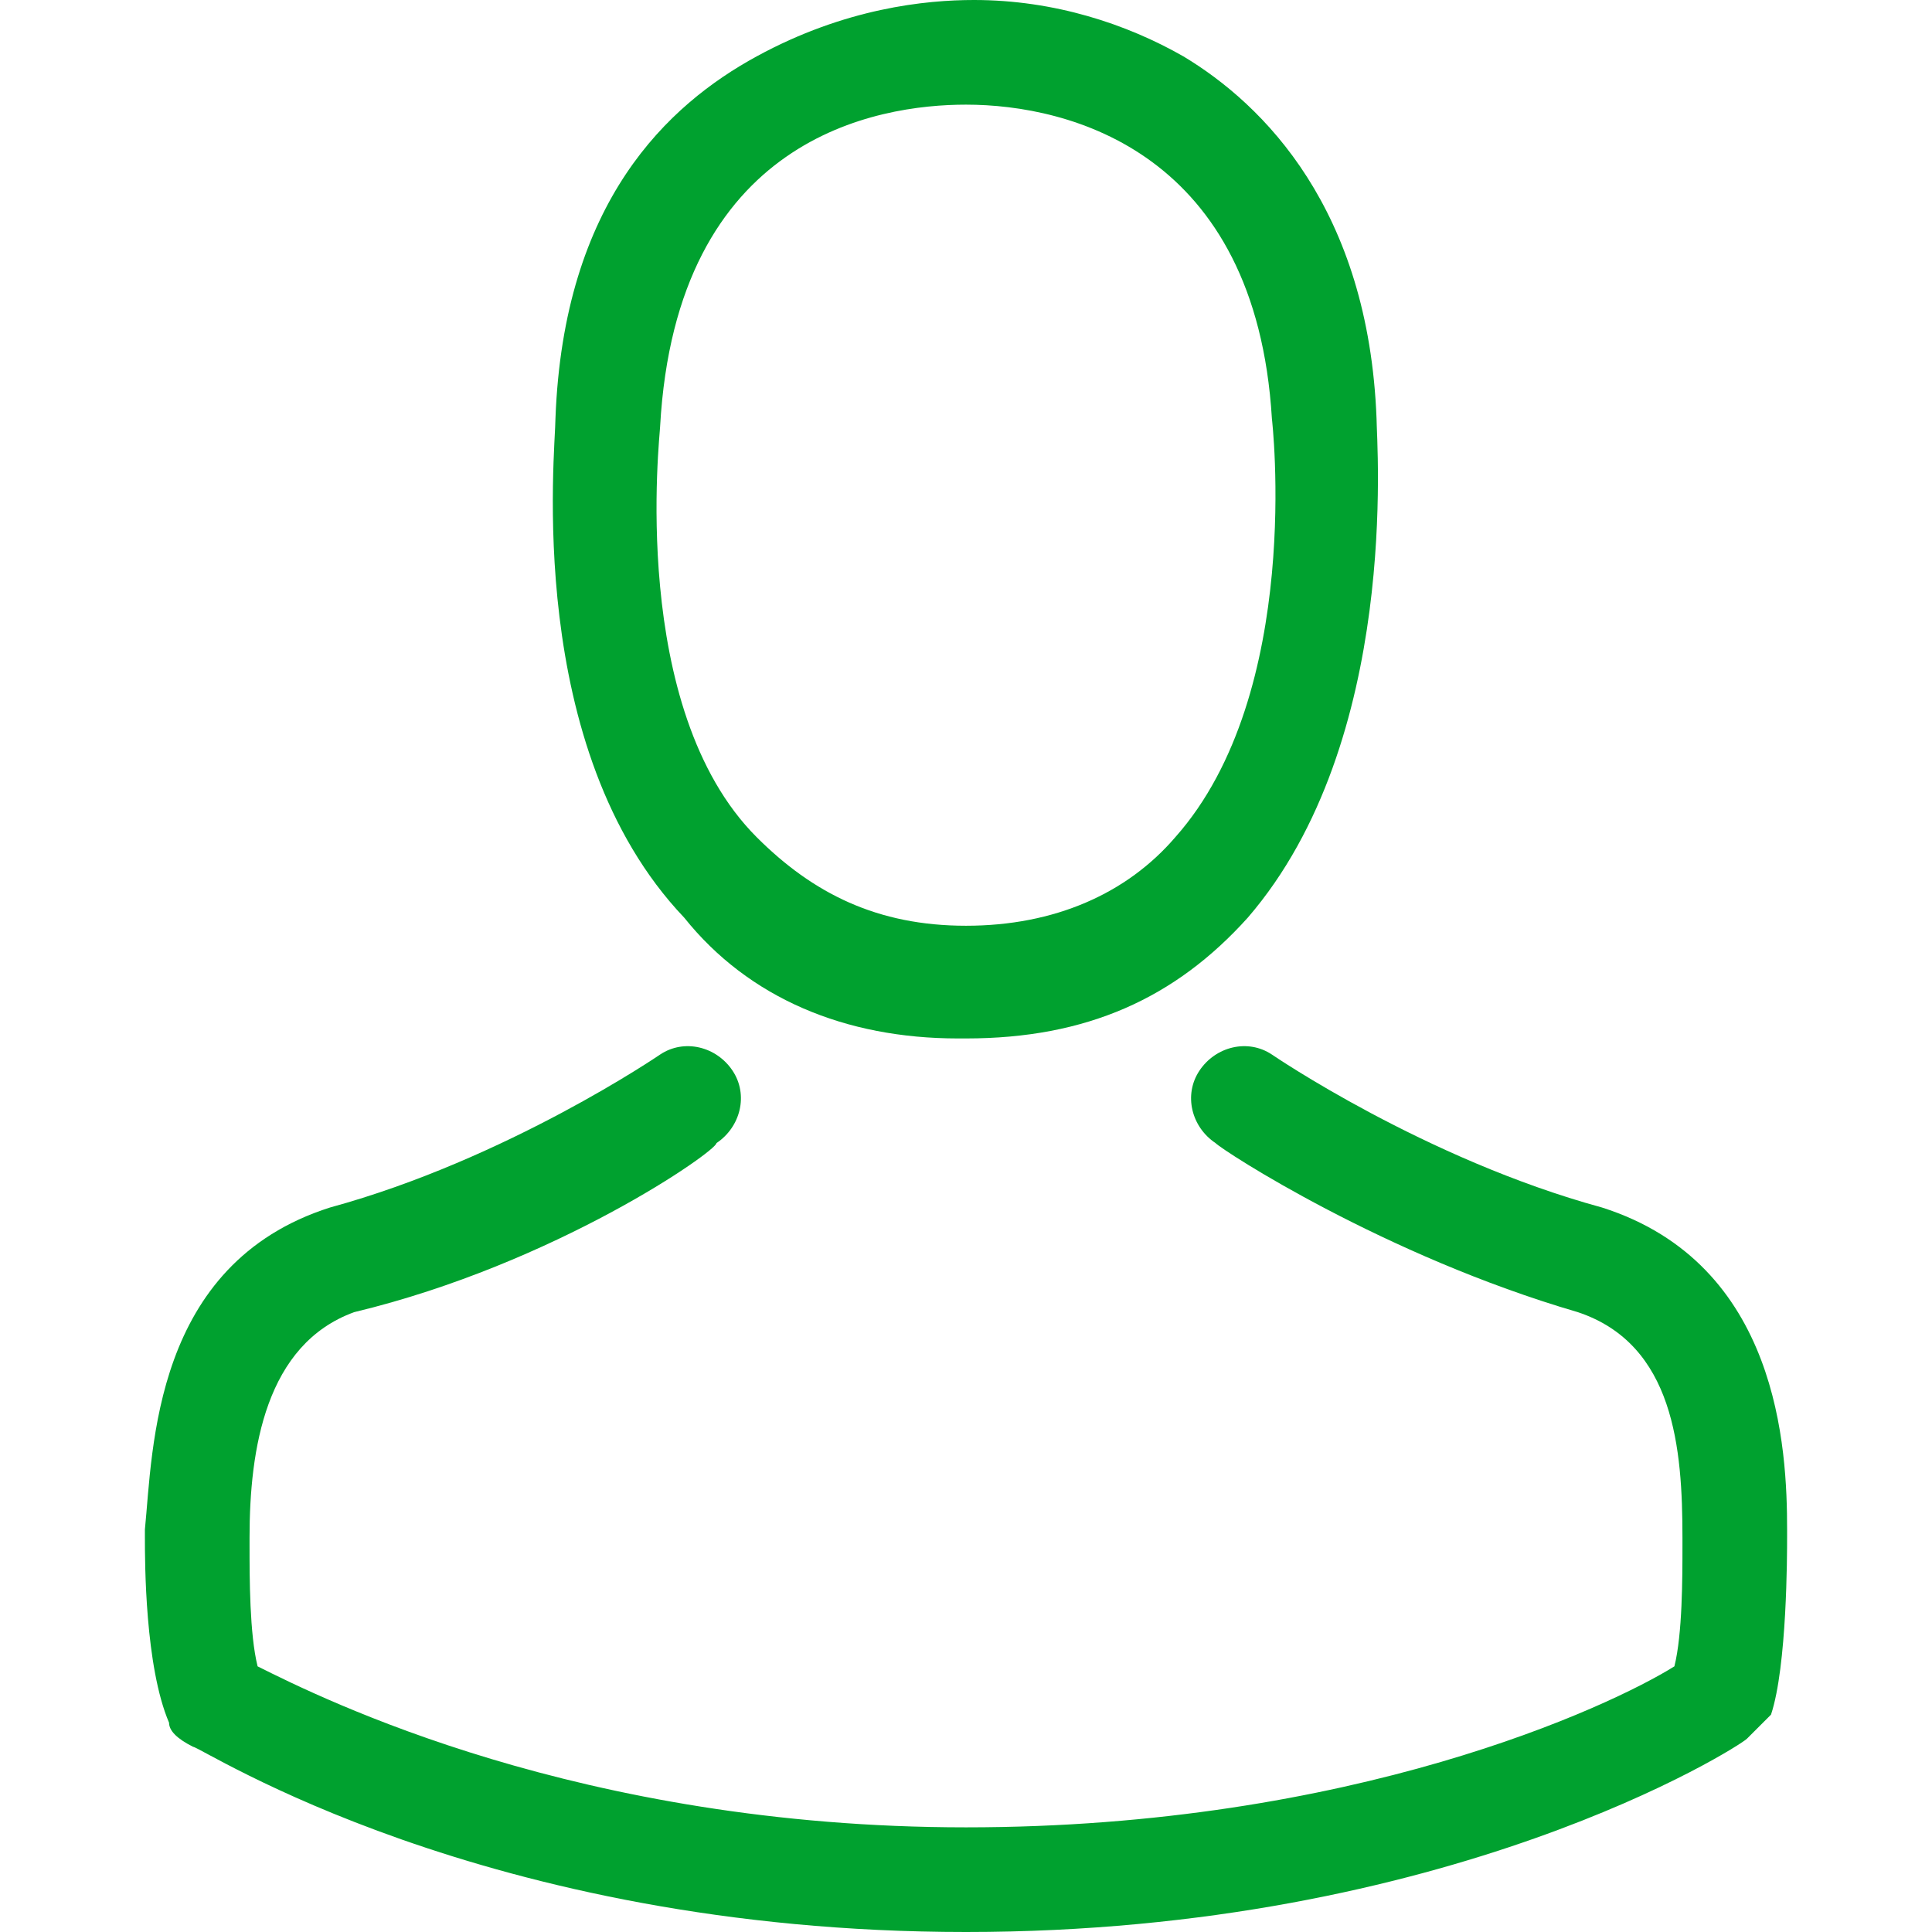 <?xml version="1.0" encoding="utf-8"?>
<!-- Generator: Adobe Illustrator 23.0.2, SVG Export Plug-In . SVG Version: 6.00 Build 0)  -->
<svg version="1.0" xmlns="http://www.w3.org/2000/svg" xmlns:xlink="http://www.w3.org/1999/xlink" x="0px" y="0px" width="24px"
	 height="24px" viewBox="0 0 24 24" enable-background="new 0 0 24 24" xml:space="preserve">
<g id="White">
</g>
<g id="Black">
</g>
<g id="Color">
	<g>
		<g>
			<path fill="#00A12F" d="M11.9,12.9C11.9,12.9,12,12.9,11.9,12.9c0.1,0,0.1,0,0.1,0c0,0,0,0,0,0c1.5,0,2.6-0.5,3.5-1.5
				c1.9-2.2,1.6-5.9,1.6-6.2c-0.1-2.6-1.4-3.9-2.4-4.5C14,0.3,13.1,0,12.1,0h0c0,0,0,0,0,0h0c-0.6,0-1.6,0.1-2.7,0.7
				C8.3,1.3,7,2.5,6.9,5.2c0,0.4-0.4,4.1,1.6,6.2C9.3,12.4,10.5,12.9,11.9,12.9z M8.2,5.3C8.2,5.3,8.2,5.3,8.2,5.3
				c0.2-3.6,2.7-4,3.8-4h0c0,0,0,0,0,0c1.3,0,3.6,0.6,3.8,3.9c0,0,0,0,0,0c0,0,0.4,3.4-1.2,5.2c-0.6,0.7-1.5,1.1-2.6,1.1
				c0,0,0,0,0,0l0,0c0,0,0,0,0,0c-1.1,0-1.9-0.4-2.6-1.1C7.8,8.8,8.2,5.4,8.2,5.3z"/>
			<path fill="#00A12F" d="M22.2,19.1C22.2,19.1,22.2,19.1,22.2,19.1c0-0.1,0-0.1,0-0.1c0-1-0.1-3.3-2.3-4c0,0,0,0,0,0
				c-2.2-0.6-4.1-1.9-4.1-1.9c-0.3-0.2-0.7-0.1-0.9,0.2c-0.2,0.3-0.1,0.7,0.2,0.9c0.1,0.1,2.1,1.4,4.5,2.1c1.2,0.4,1.3,1.7,1.3,2.8
				c0,0,0,0.1,0,0.1c0,0.4,0,1.1-0.1,1.5c-0.8,0.5-4,2-8.8,2c-4.8,0-8-1.6-8.8-2c-0.1-0.4-0.1-1.1-0.1-1.5c0,0,0-0.1,0-0.1
				c0-1.1,0.2-2.4,1.3-2.8c2.5-0.6,4.5-2,4.5-2.1c0.3-0.2,0.4-0.6,0.2-0.9c-0.2-0.3-0.6-0.4-0.9-0.2c0,0-1.9,1.3-4.1,1.9
				c0,0,0,0,0,0c-2.2,0.7-2.2,3-2.3,4c0,0,0,0.1,0,0.1c0,0,0,0,0,0c0,0.3,0,1.6,0.3,2.3c0,0.1,0.1,0.2,0.3,0.3C2.5,21.7,6,24,12,24
				s9.6-2.3,9.7-2.4c0.1-0.1,0.2-0.2,0.3-0.3C22.2,20.7,22.2,19.3,22.2,19.1z"/>
		</g>
	</g>
</g>
</svg>
